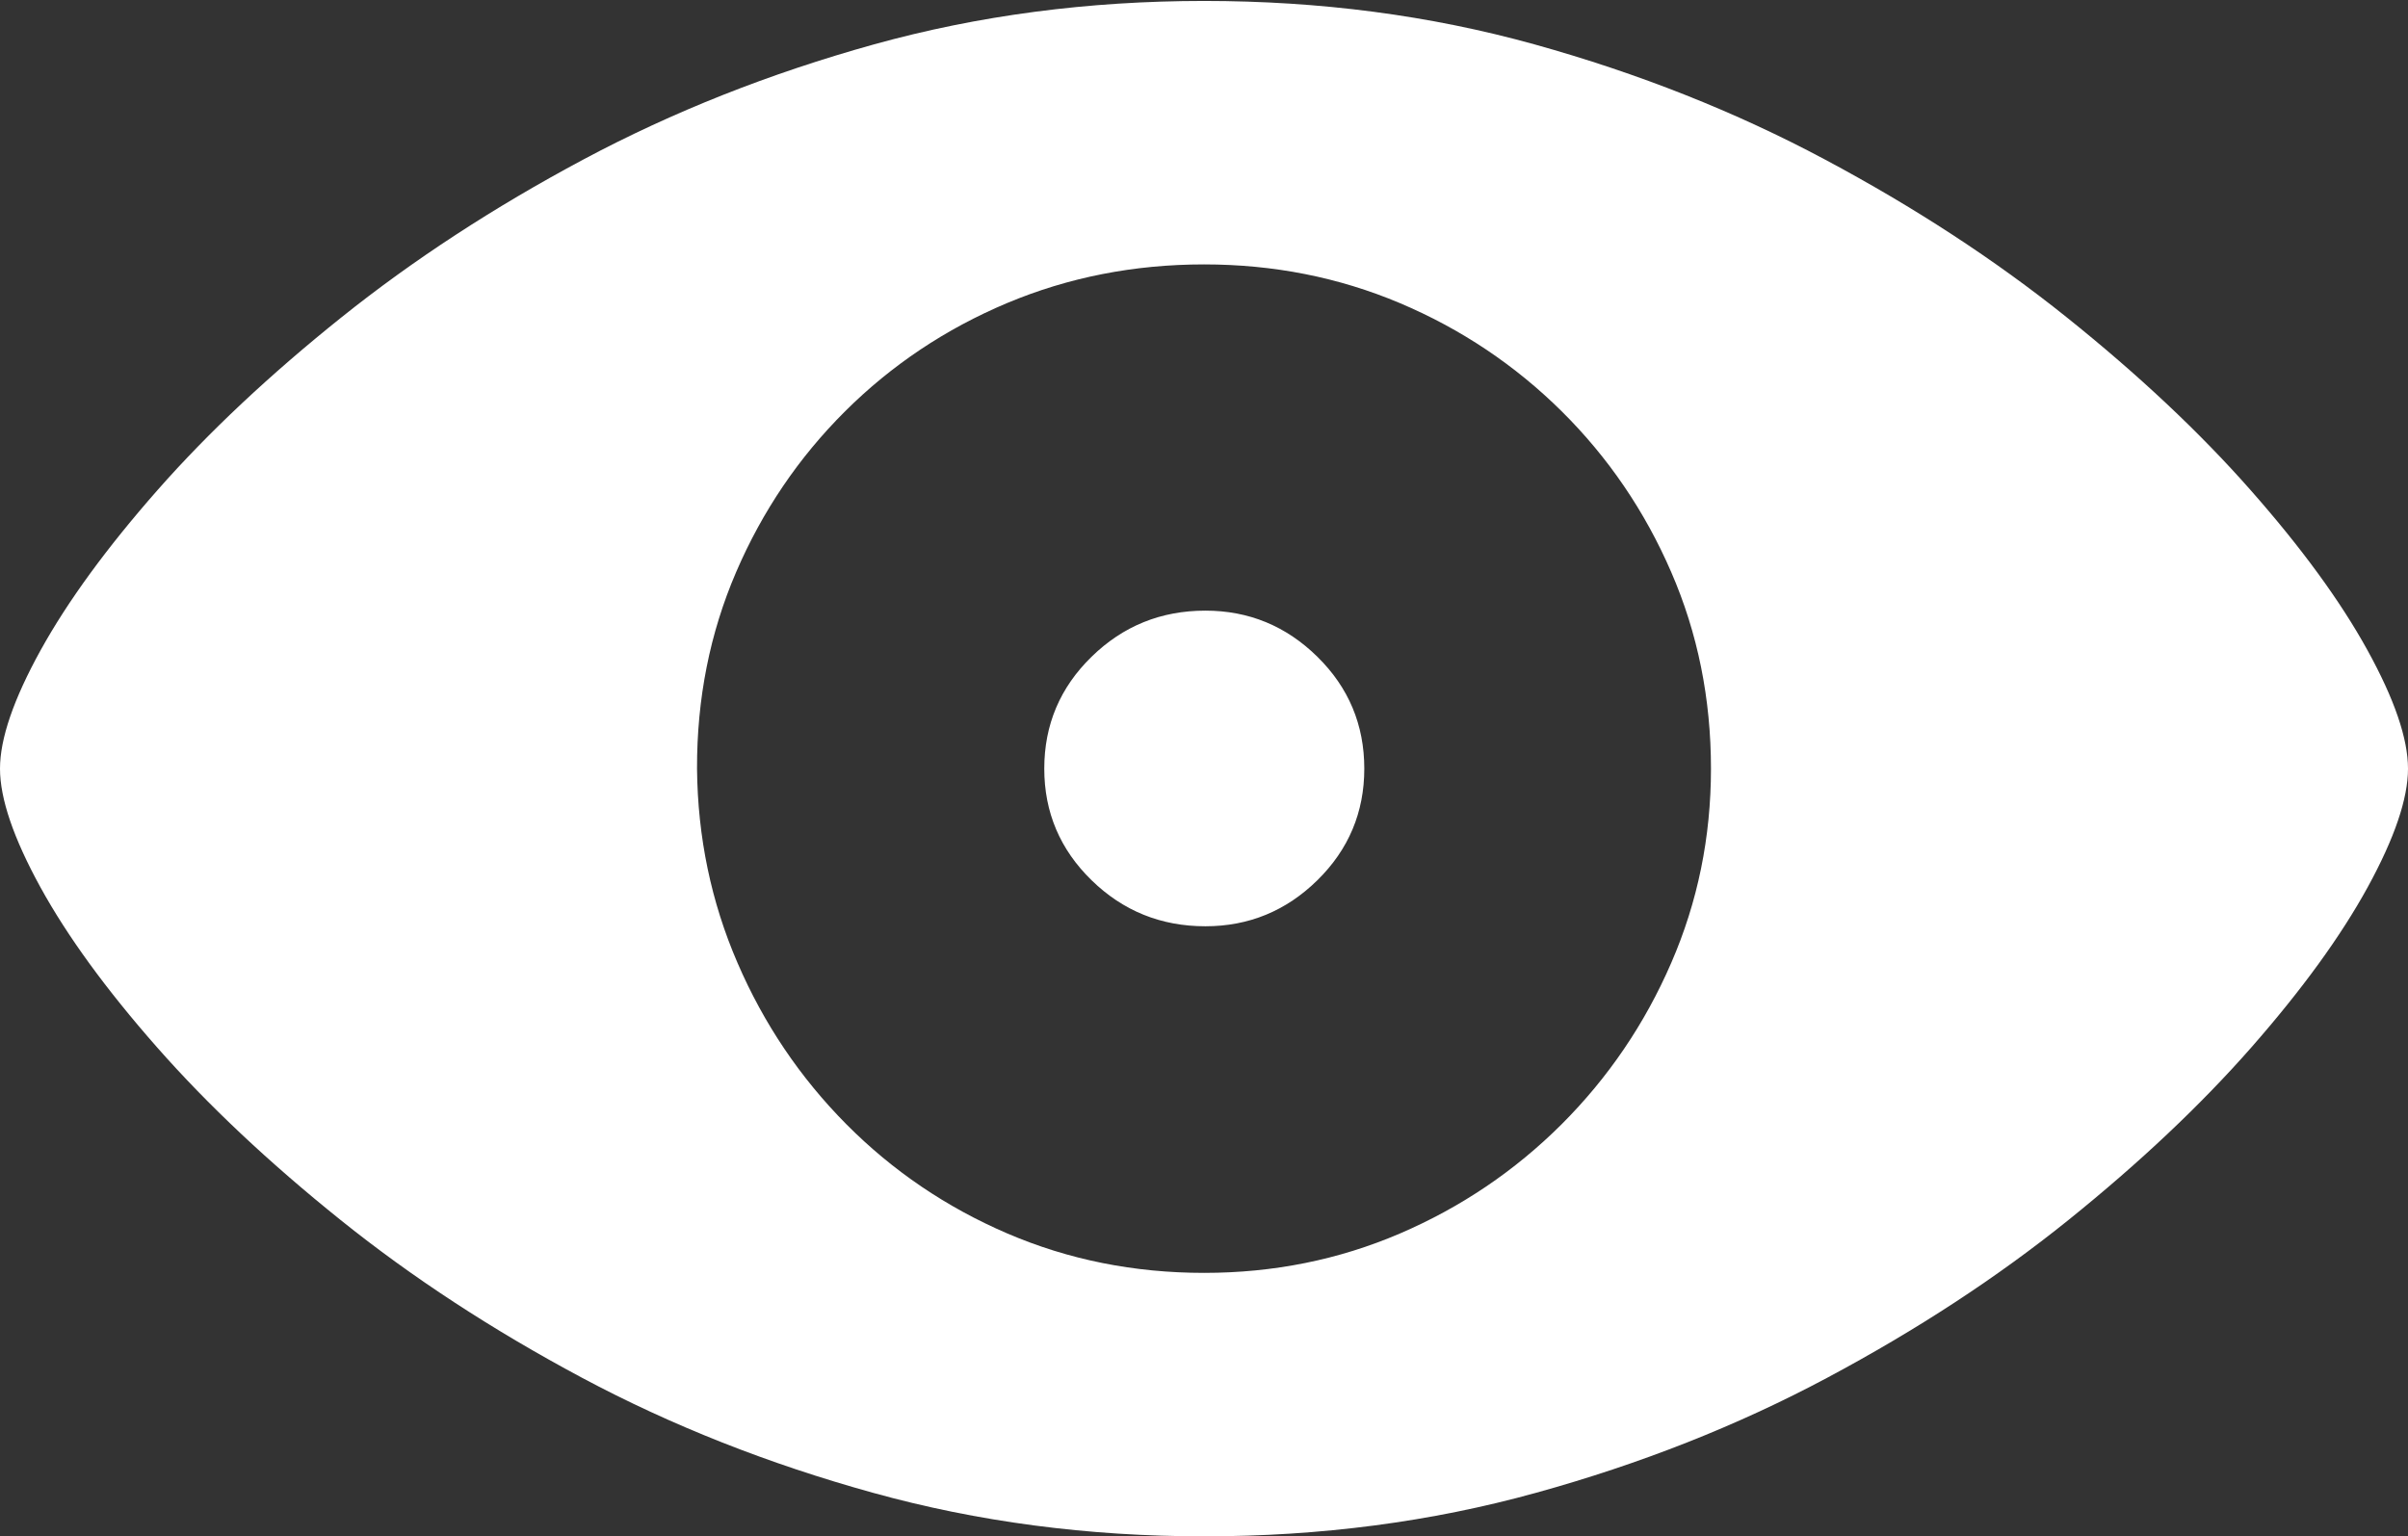 <?xml version="1.0" encoding="UTF-8"?>
<!--Generator: Apple Native CoreSVG 175-->
<!DOCTYPE svg
PUBLIC "-//W3C//DTD SVG 1.1//EN"
       "http://www.w3.org/Graphics/SVG/1.1/DTD/svg11.dtd">
<svg version="1.1" xmlns="http://www.w3.org/2000/svg" xmlns:xlink="http://www.w3.org/1999/xlink" width="25.568" height="16.316">
 <rect width="100%" height="100%" fill="#333333" stroke="none"/>
 <g>
  <rect height="16.316" opacity="0" width="25.568" x="0" y="0"/>
  <path d="M12.785 16.316Q14.64 16.316 16.308 15.854Q17.976 15.393 19.401 14.632Q20.827 13.871 21.962 12.957Q23.097 12.043 23.905 11.123Q24.712 10.203 25.14 9.422Q25.568 8.64 25.568 8.163Q25.568 7.686 25.137 6.904Q24.706 6.122 23.894 5.202Q23.083 4.282 21.943 3.369Q20.803 2.455 19.377 1.694Q17.952 0.933 16.292 0.471Q14.633 0.01 12.785 0.01Q10.943 0.01 9.281 0.471Q7.619 0.933 6.194 1.694Q4.769 2.455 3.627 3.369Q2.486 4.282 1.675 5.202Q0.865 6.122 0.432 6.904Q0 7.686 0 8.163Q0 8.64 0.429 9.422Q0.858 10.203 1.668 11.123Q2.478 12.043 3.617 12.957Q4.755 13.871 6.18 14.632Q7.605 15.393 9.271 15.854Q10.936 16.316 12.785 16.316ZM12.785 13.518Q11.671 13.518 10.697 13.1Q9.724 12.682 8.987 11.94Q8.25 11.197 7.831 10.226Q7.411 9.255 7.401 8.163Q7.398 7.048 7.816 6.076Q8.234 5.104 8.974 4.367Q9.714 3.631 10.692 3.219Q11.671 2.808 12.785 2.808Q13.89 2.808 14.864 3.219Q15.837 3.631 16.581 4.367Q17.324 5.104 17.745 6.076Q18.167 7.048 18.167 8.163Q18.167 9.255 17.745 10.226Q17.324 11.197 16.581 11.94Q15.837 12.682 14.864 13.1Q13.89 13.518 12.785 13.518ZM12.799 9.837Q13.49 9.837 13.988 9.348Q14.486 8.858 14.486 8.163Q14.486 7.465 13.988 6.975Q13.49 6.485 12.799 6.485Q12.091 6.485 11.59 6.975Q11.088 7.465 11.088 8.163Q11.088 8.858 11.59 9.348Q12.091 9.837 12.799 9.837Z" fill="#ffffff"/>
 </g>
</svg>
